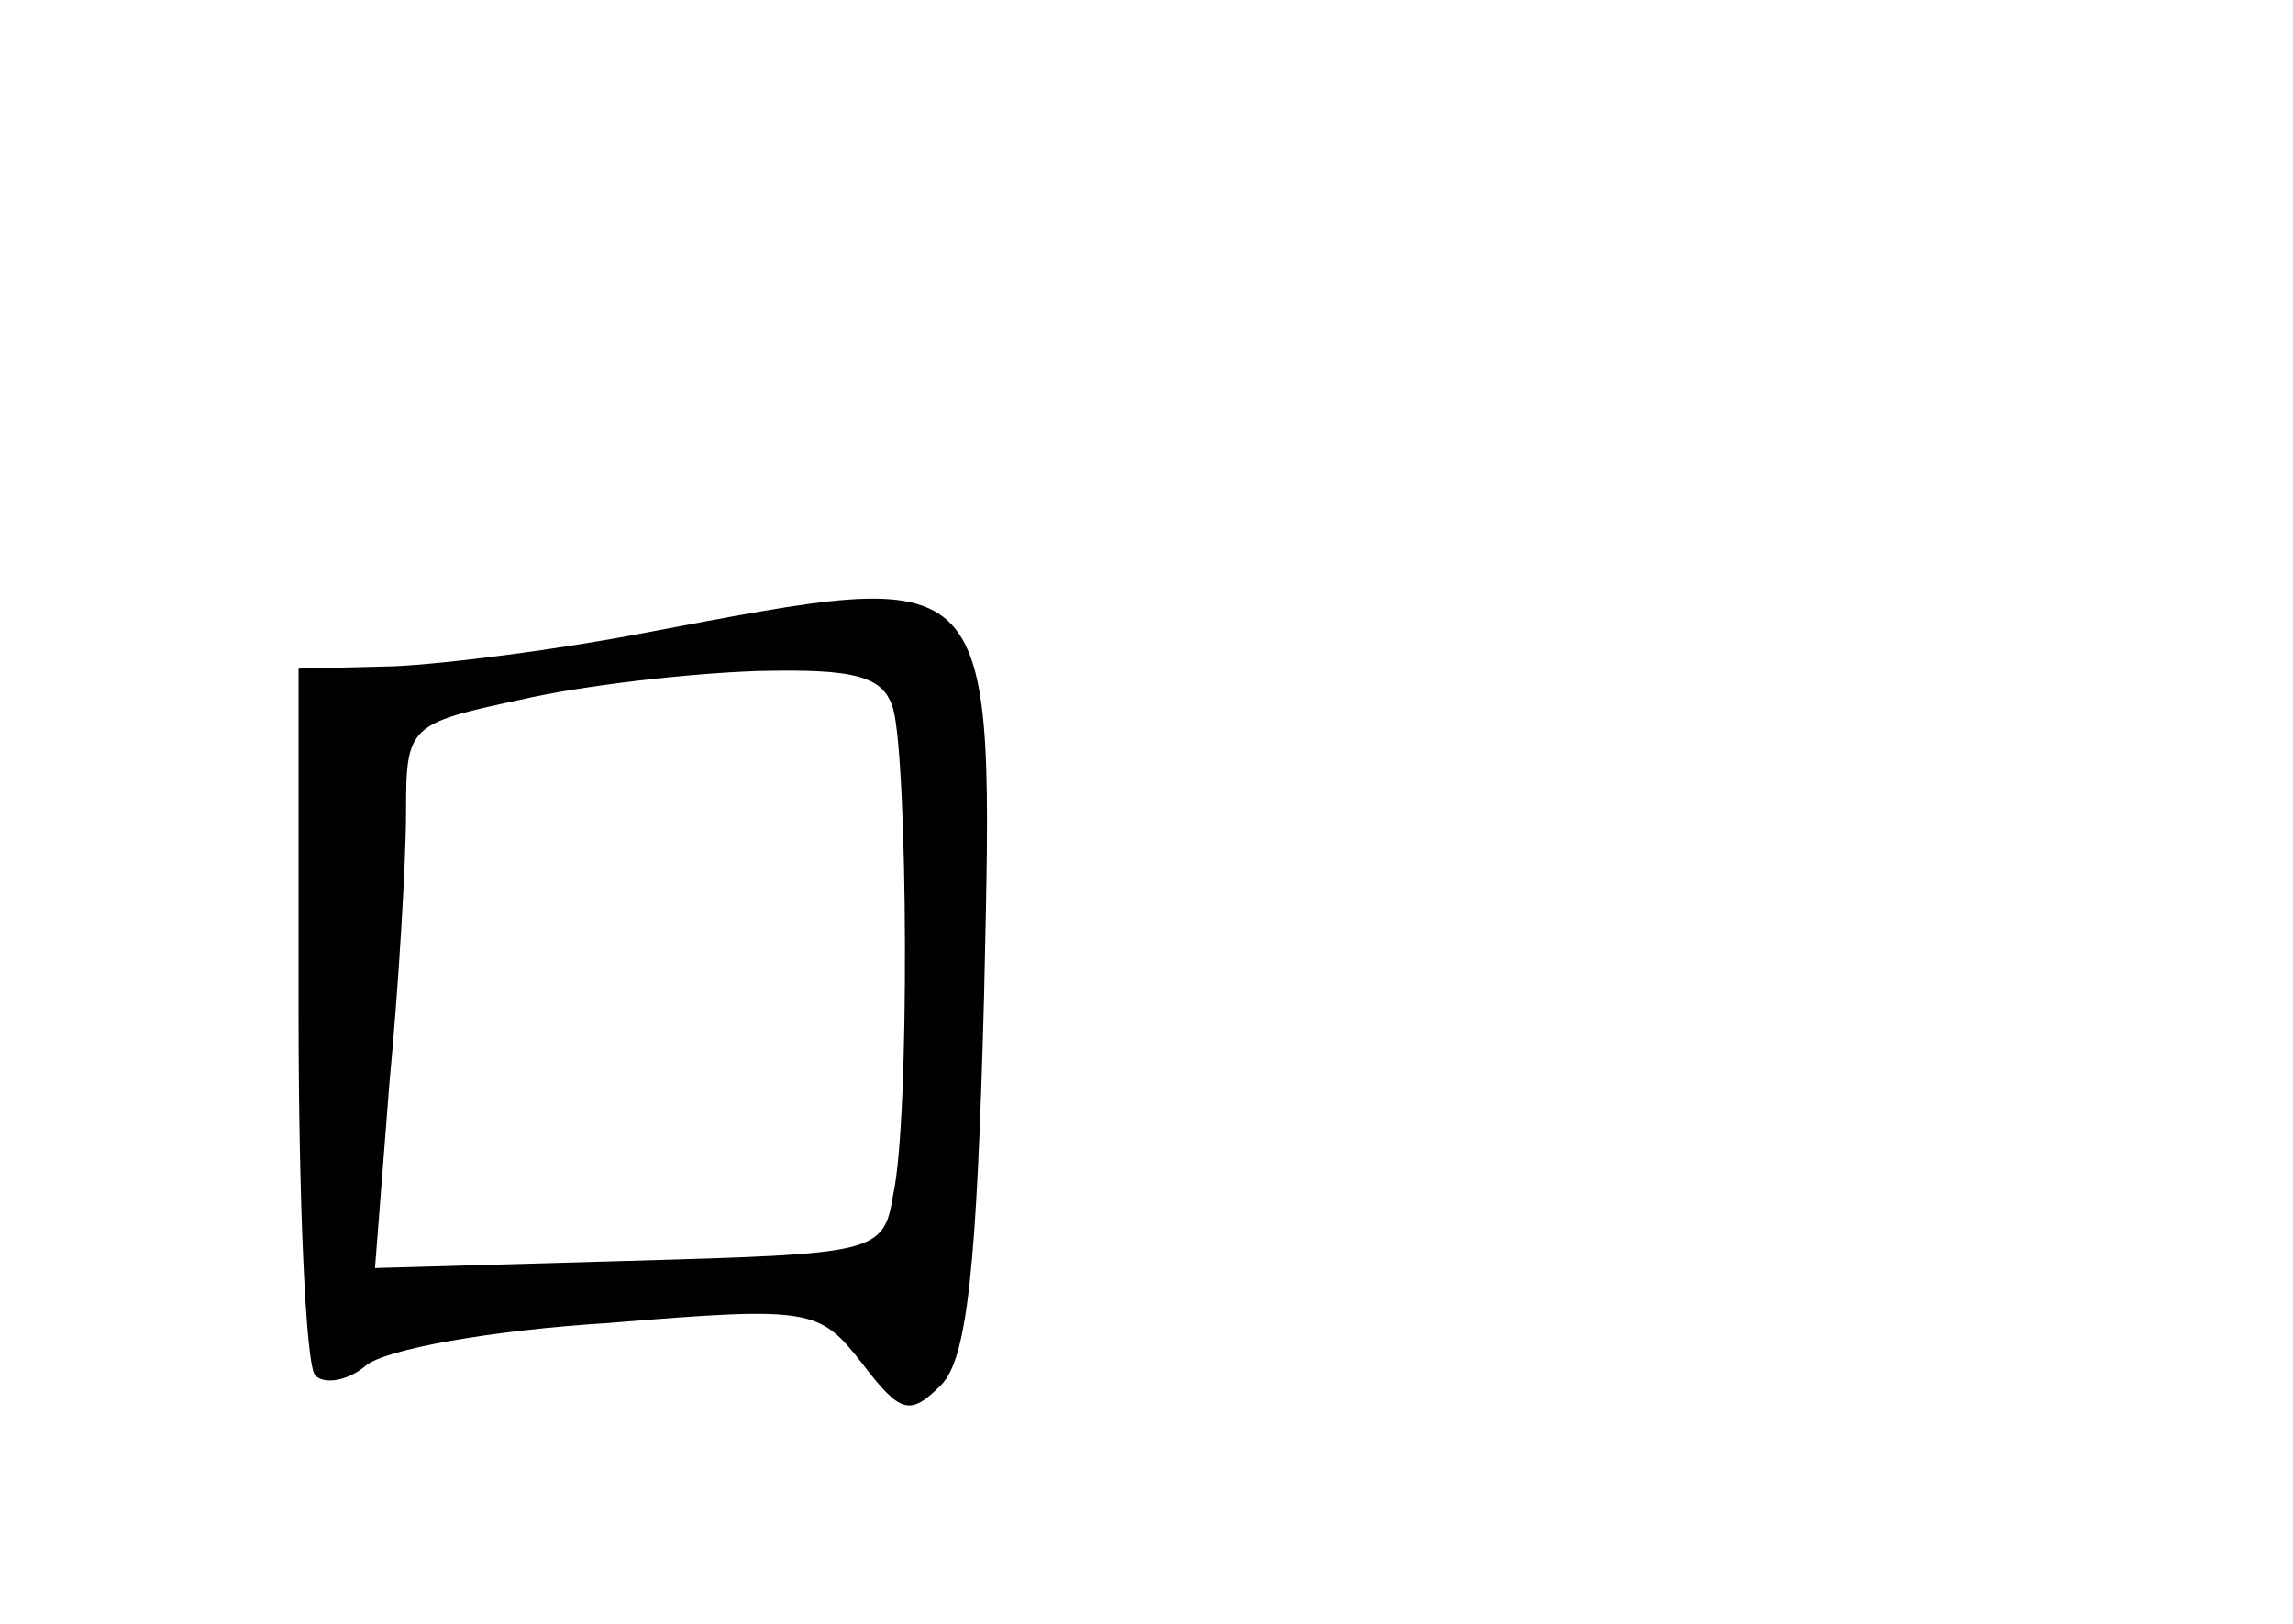 <?xml version="1.0" standalone="no"?>
<!DOCTYPE svg PUBLIC "-//W3C//DTD SVG 20010904//EN"
 "http://www.w3.org/TR/2001/REC-SVG-20010904/DTD/svg10.dtd">
<svg version="1.0" xmlns="http://www.w3.org/2000/svg"
 width="96pt" height="68pt" viewBox="0 0 96 68"
 preserveAspectRatio="xMidYMid meet">
<g transform="translate(0,68) scale(0.1,-0.1)"
fill="#000000" stroke="none">
<path d="M270 415 c-36 -7 -83 -13 -105 -14 l-40 -1 0 -144 c0 -79 3 -148 7
-152 4 -4 14 -2 21 4 8 7 53 15 102 18 85 7 88 6 106 -17 16 -21 20 -22 33 -9
11 11 15 50 18 163 4 184 7 180 -142 152z m104 -32 c6 -23 7 -171 0 -203 -4
-25 -7 -25 -111 -28 l-106 -3 6 77 c4 42 7 94 7 114 0 36 1 37 48 47 26 6 70
11 99 12 41 1 53 -2 57 -16z"/>
</g>
</svg>
